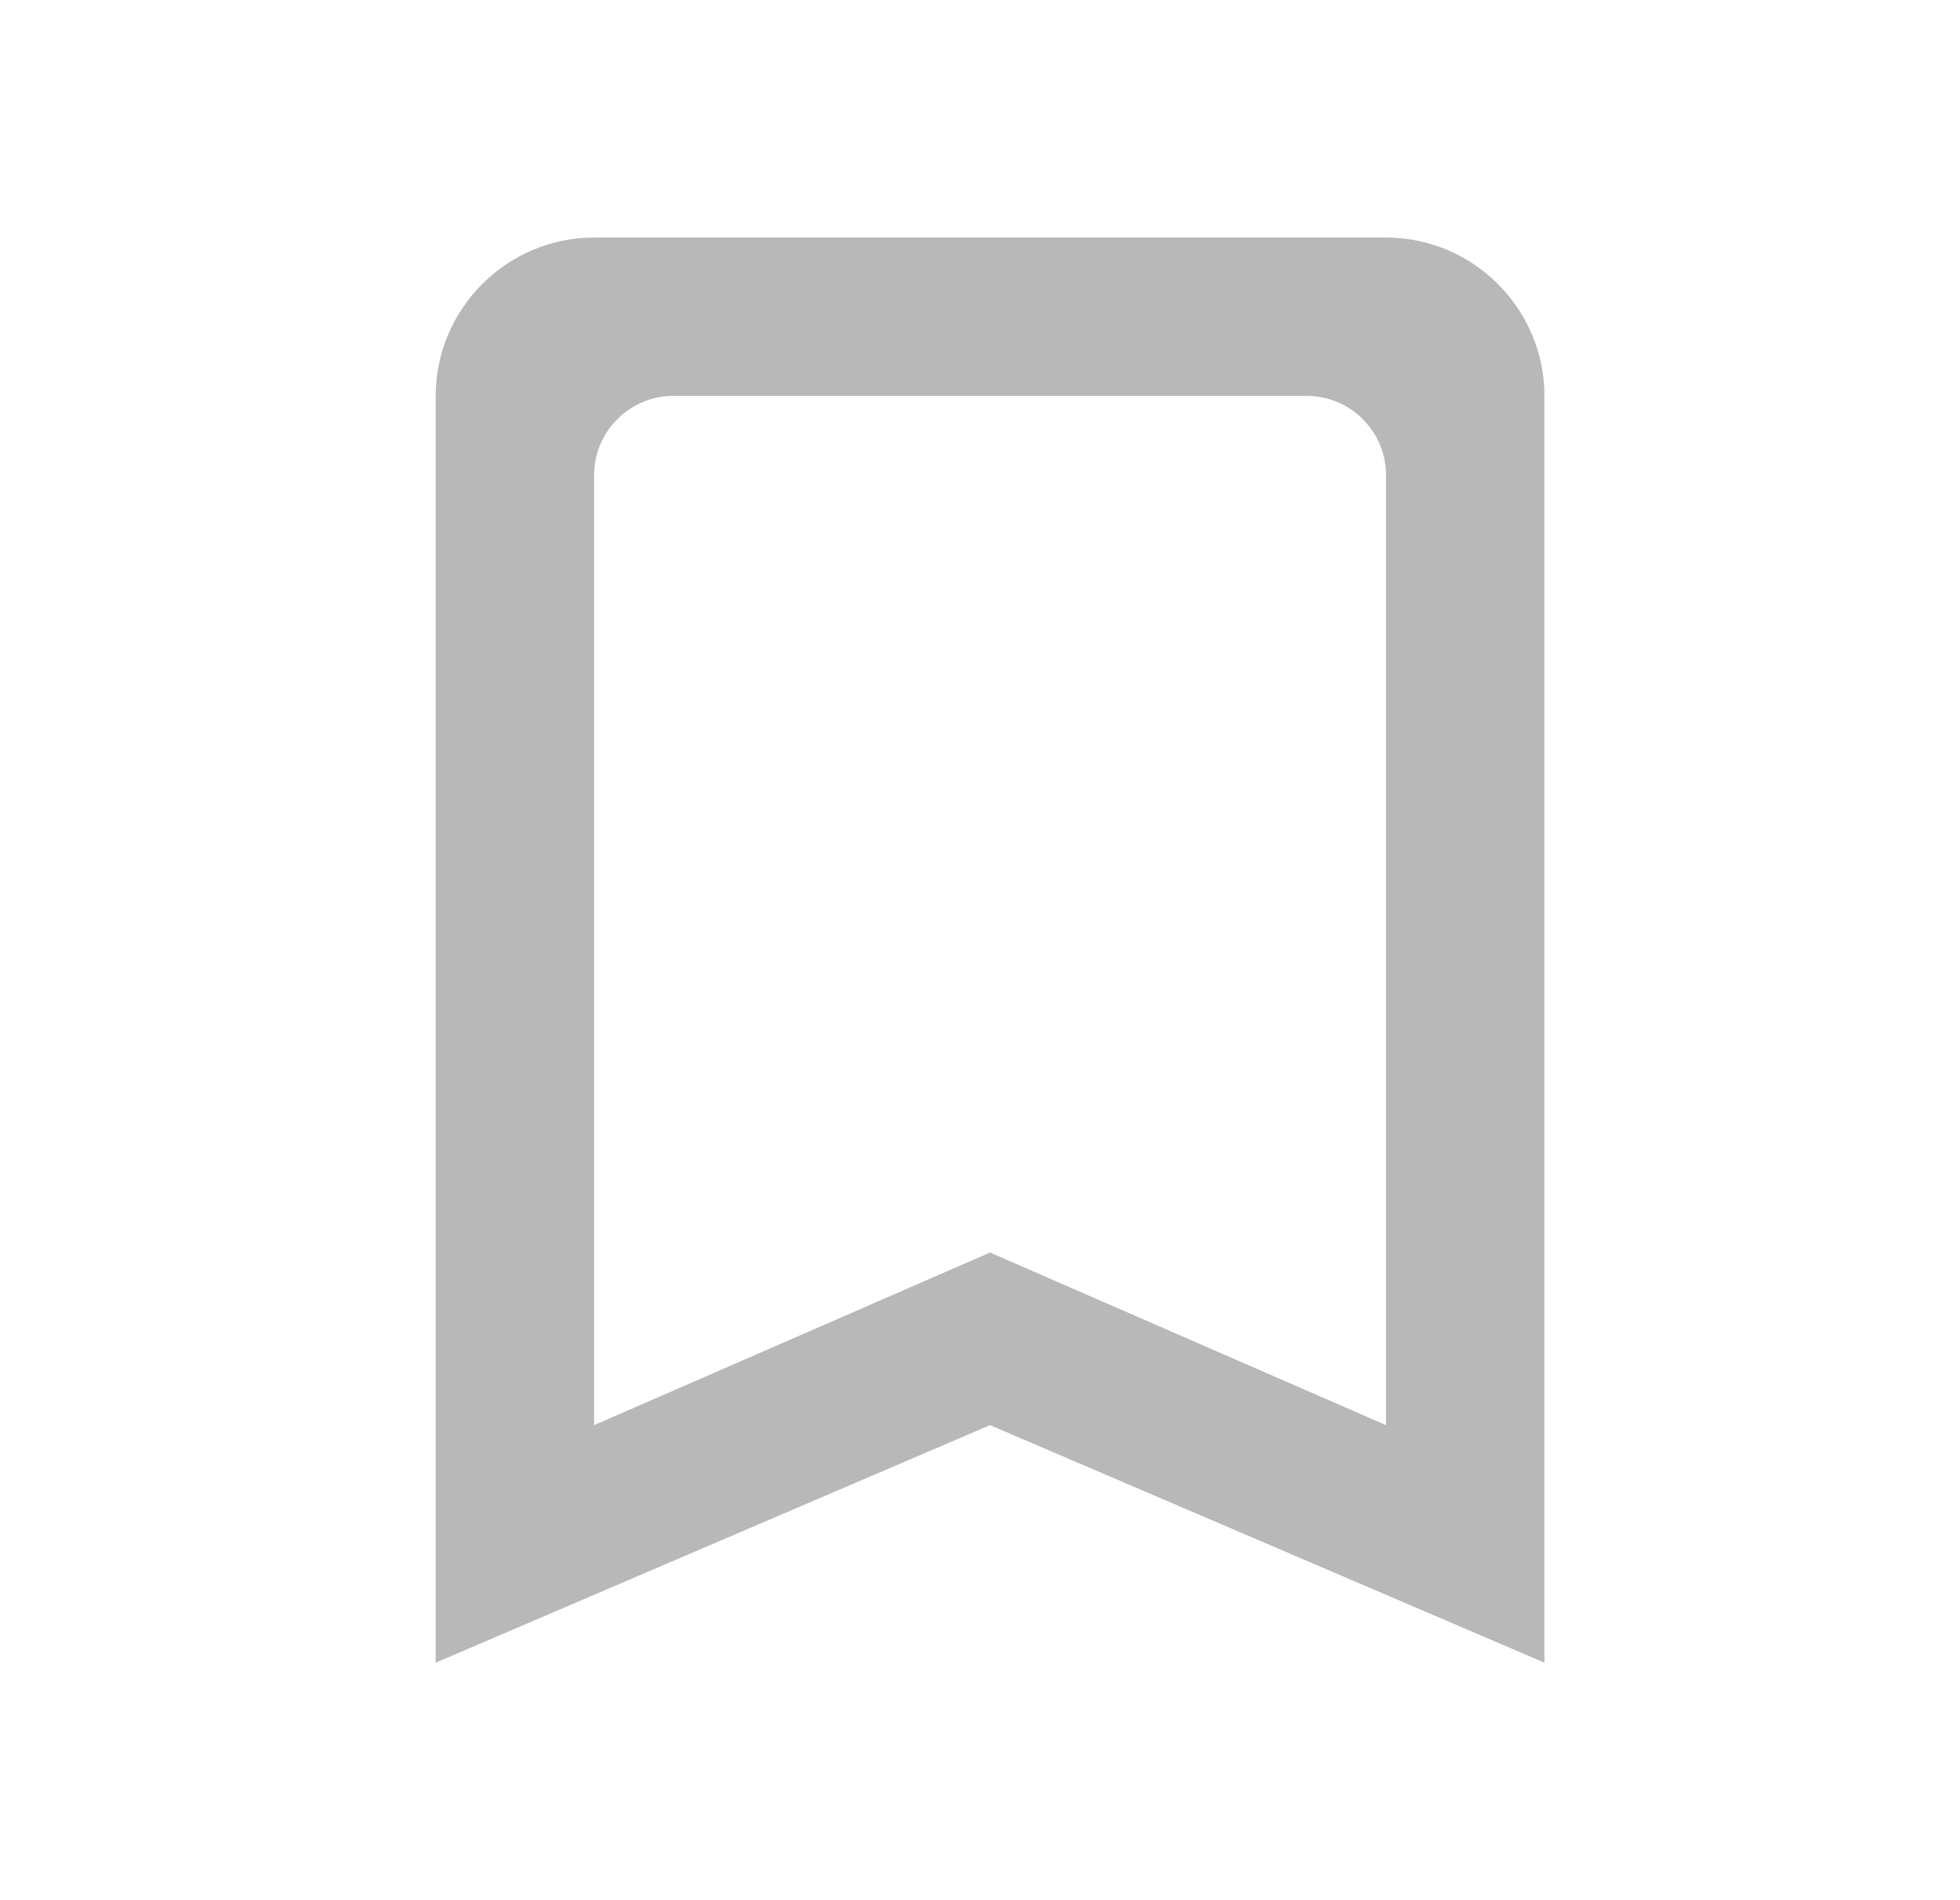 <svg width="33" height="32" viewBox="0 0 33 32" fill="none" xmlns="http://www.w3.org/2000/svg">
<path d="M23.336 4H10.003C8.536 4 7.336 5.2 7.336 6.667V28L16.669 24L26.003 28V6.667C26.003 5.2 24.803 4 23.336 4ZM23.336 24L16.669 21.093L10.003 24V8C10.003 7.267 10.603 6.667 11.336 6.667H22.003C22.736 6.667 23.336 7.267 23.336 8V24Z" fill="#B8B8B8"/>
</svg>
